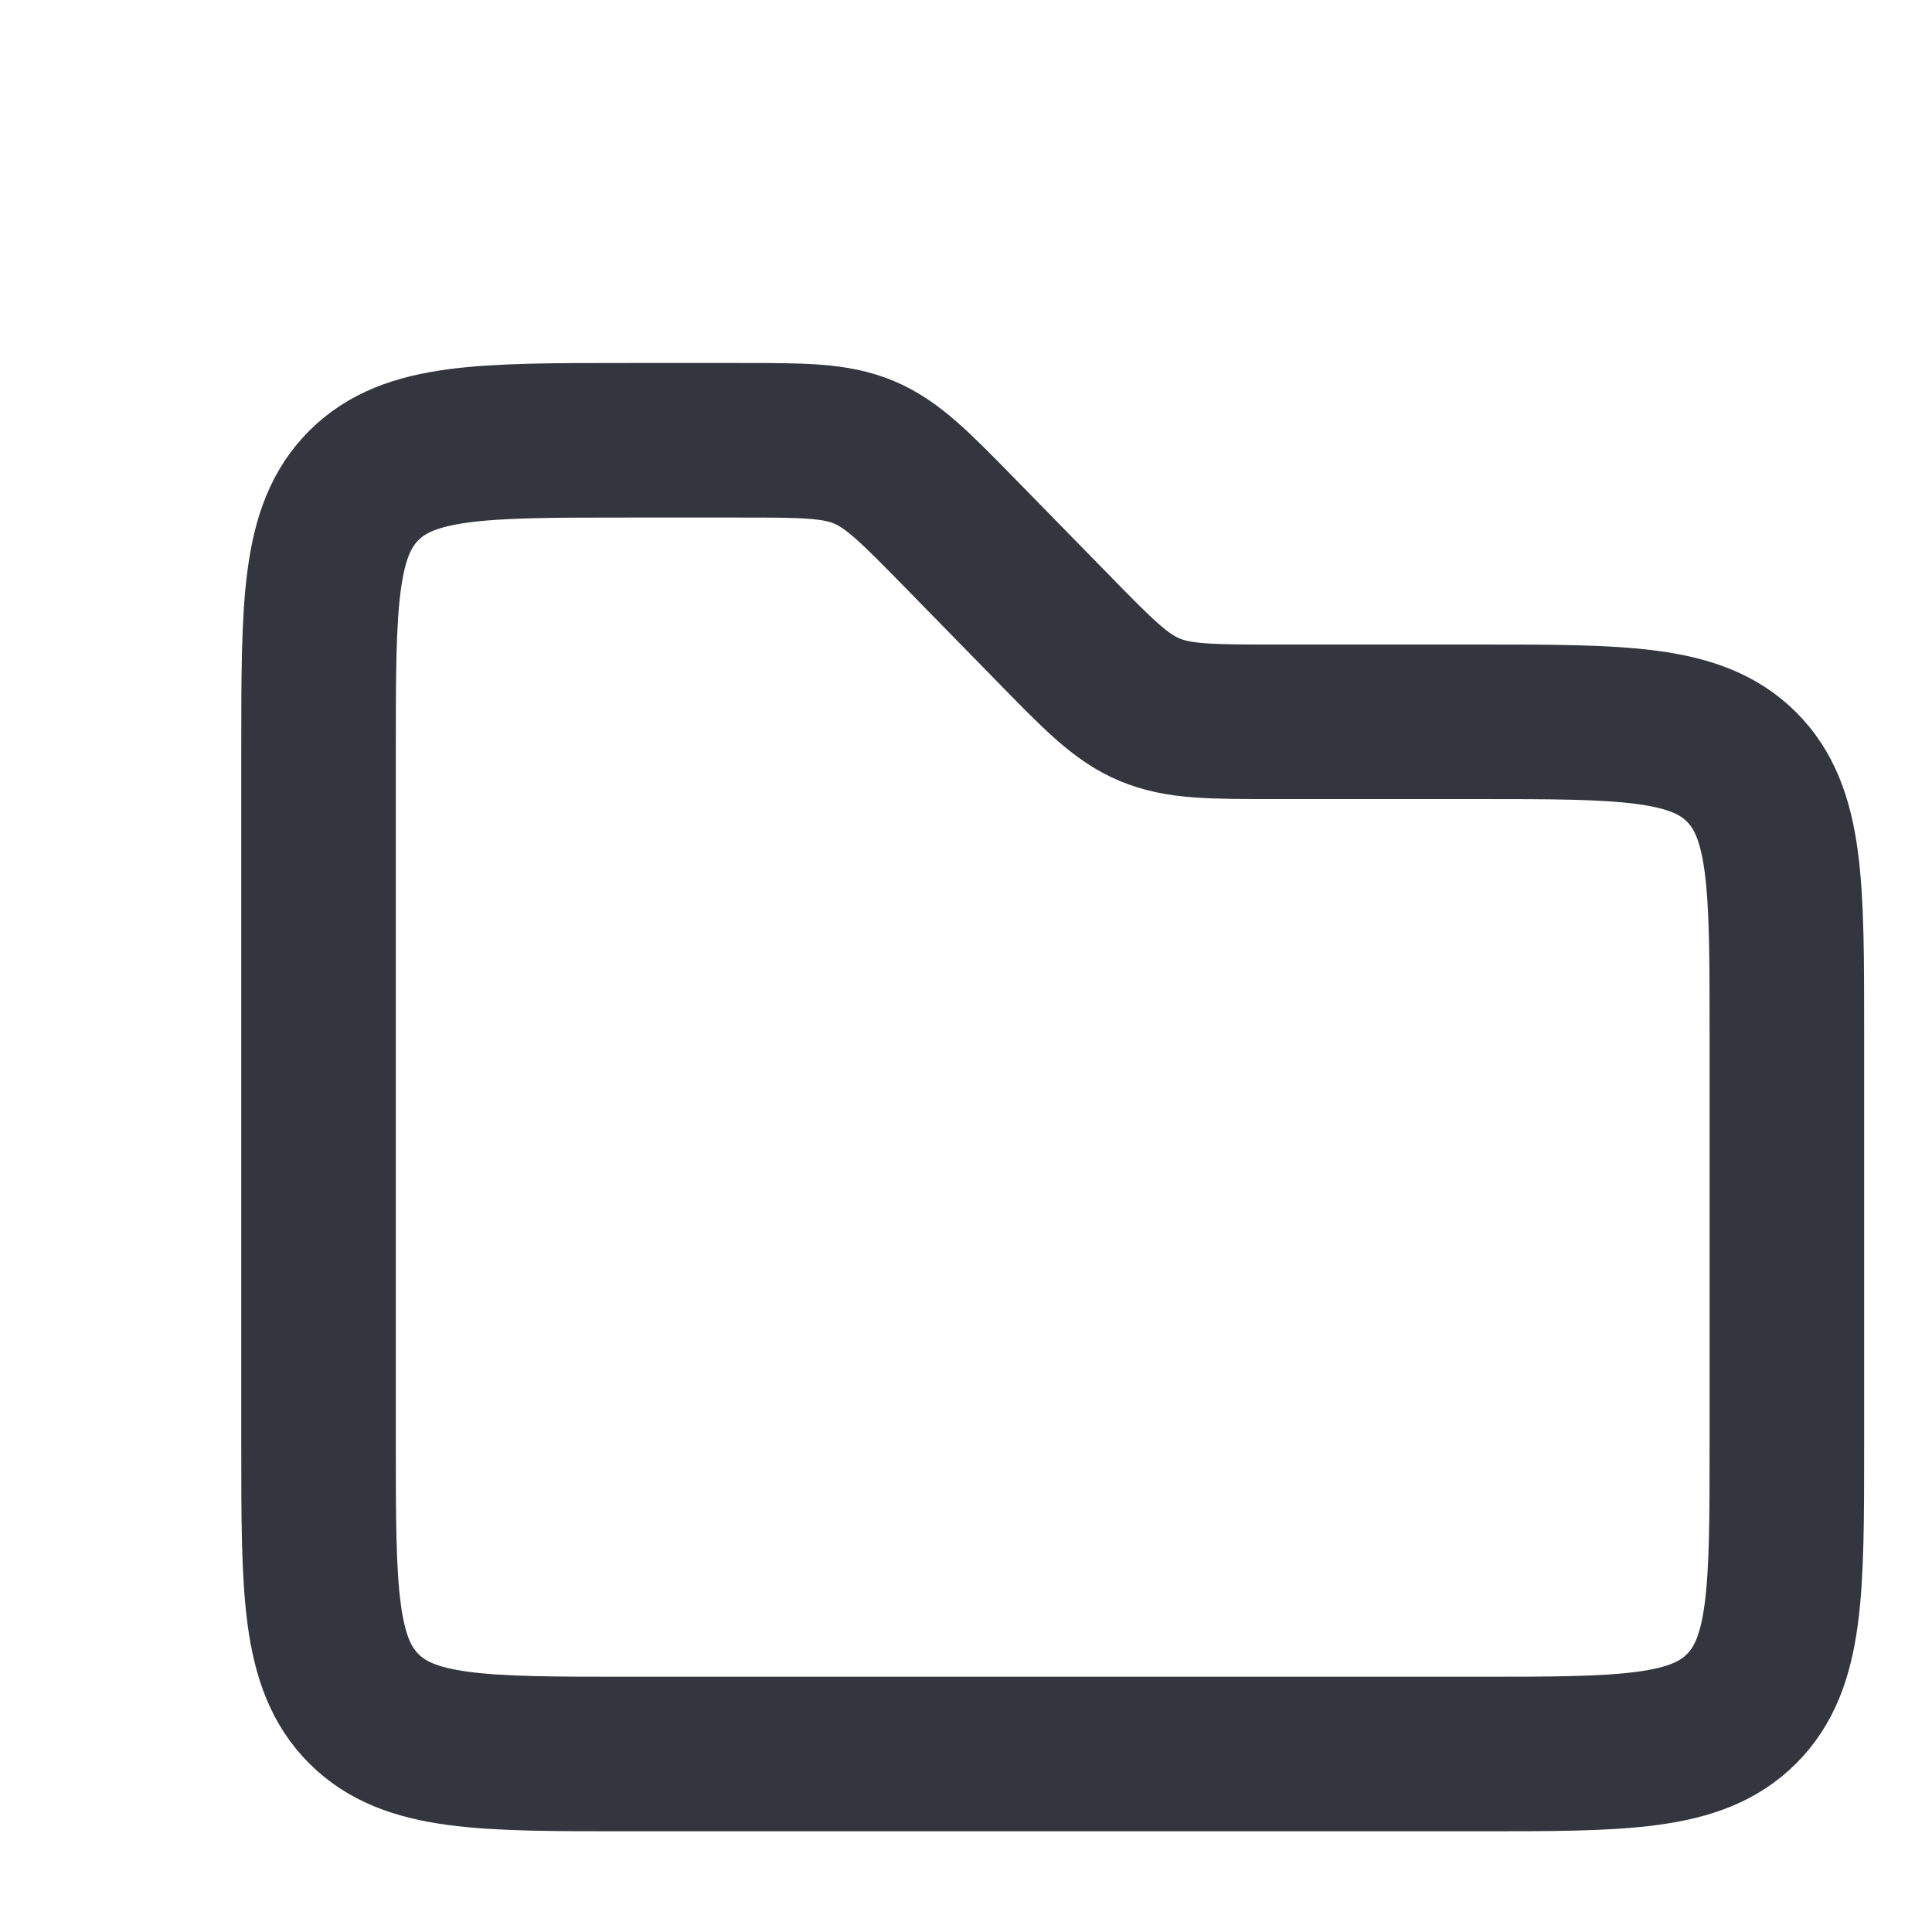 <svg width="25" height="25" viewBox="0 0 25 25" fill="none" xmlns="http://www.w3.org/2000/svg">
<g id="Folder">
<path id="Rectangle 4017" d="M4.122 9.697C4.122 7.811 4.122 6.868 4.708 6.282C5.294 5.697 6.236 5.697 8.122 5.697H9.564C10.394 5.697 10.809 5.697 11.181 5.853C11.553 6.01 11.843 6.307 12.424 6.9L13.633 8.136C14.213 8.73 14.503 9.027 14.875 9.183C15.248 9.34 15.662 9.34 16.493 9.34H19.122C21.008 9.34 21.951 9.34 22.536 9.925C23.122 10.511 23.122 11.454 23.122 13.34V18.697C23.122 20.582 23.122 21.525 22.536 22.111C21.951 22.697 21.008 22.697 19.122 22.697H8.122C6.236 22.697 5.294 22.697 4.708 22.111C4.122 21.525 4.122 20.582 4.122 18.697V9.697Z" stroke="#33363F" stroke-width="2"/>
</g>
</svg>
